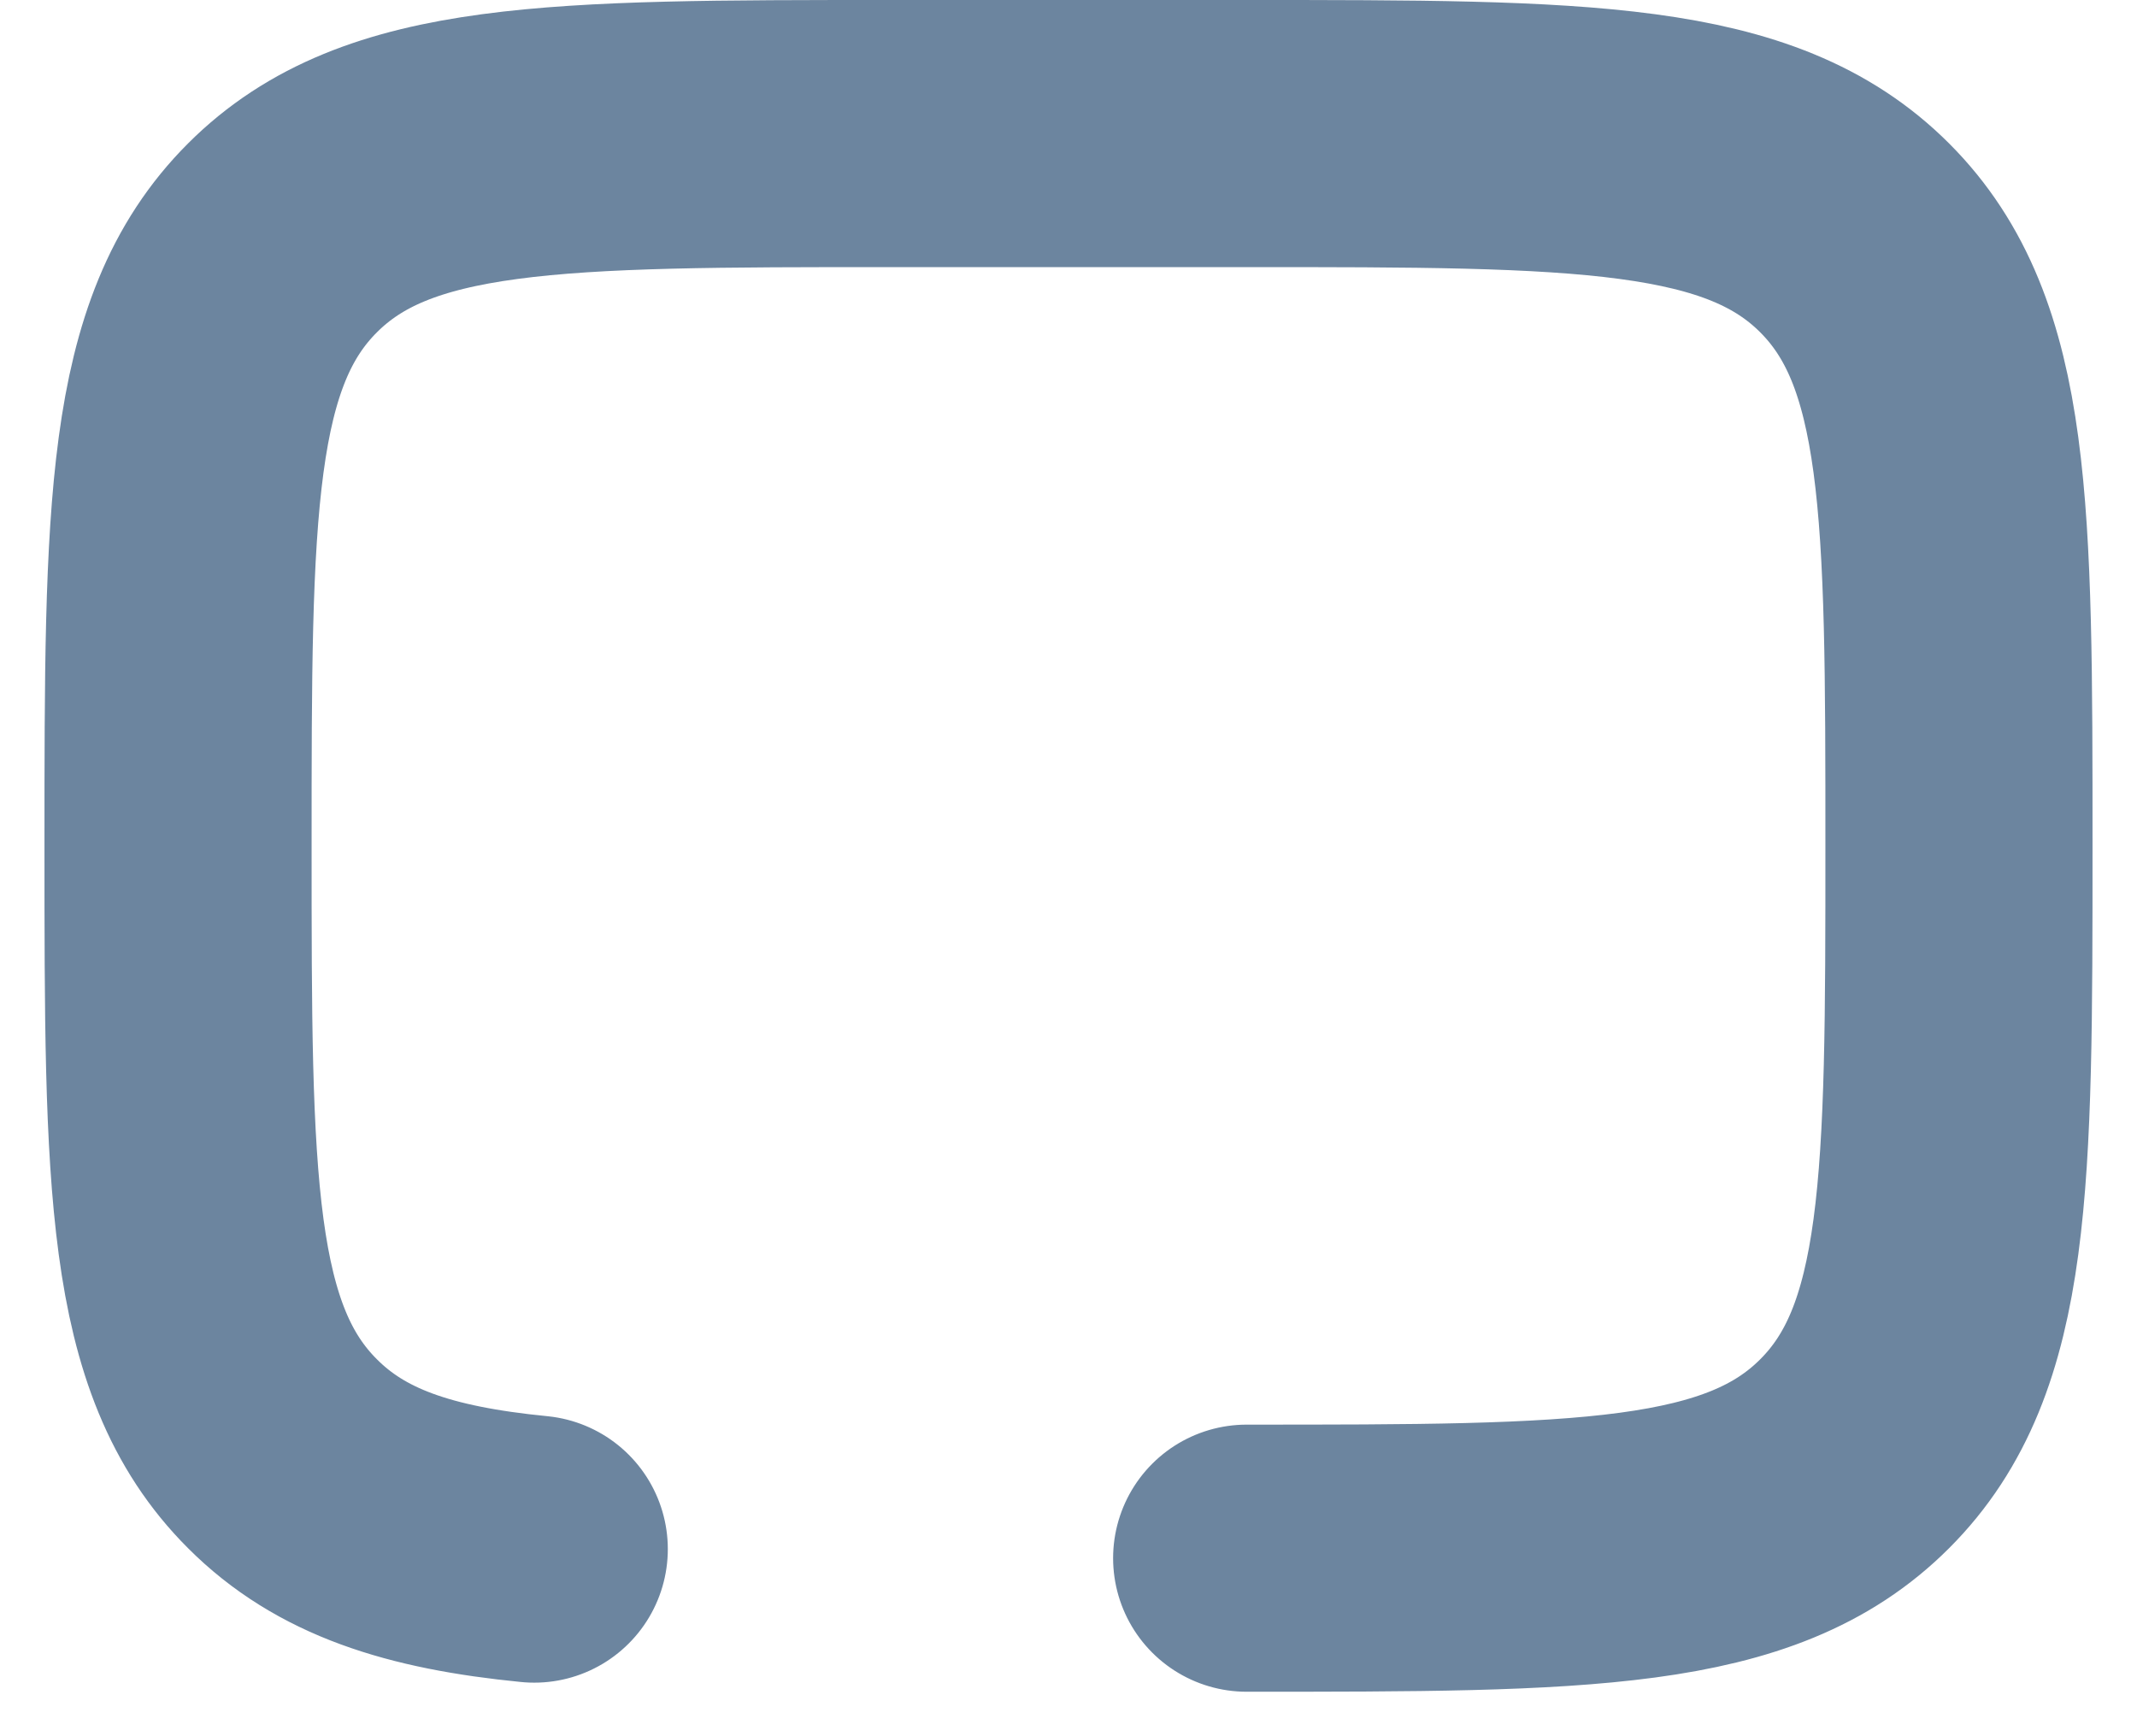 <svg width="16" height="13" viewBox="0 0 16 13" fill="none" xmlns="http://www.w3.org/2000/svg">
<path d="M9.334 11.667C11.848 11.667 13.105 11.667 13.886 10.885C14.667 10.105 14.667 8.847 14.667 6.333C14.667 3.819 14.667 2.562 13.886 1.781C13.105 1 11.848 1 9.334 1H6.667C4.153 1 2.896 1 2.115 1.781C1.333 2.562 1.333 3.819 1.333 6.333C1.333 8.847 1.333 10.105 2.115 10.885C2.55 11.321 3.134 11.514 4 11.599" stroke="#6C859F" stroke-width="2" stroke-linecap="round" stroke-linejoin="round"/>
</svg>
